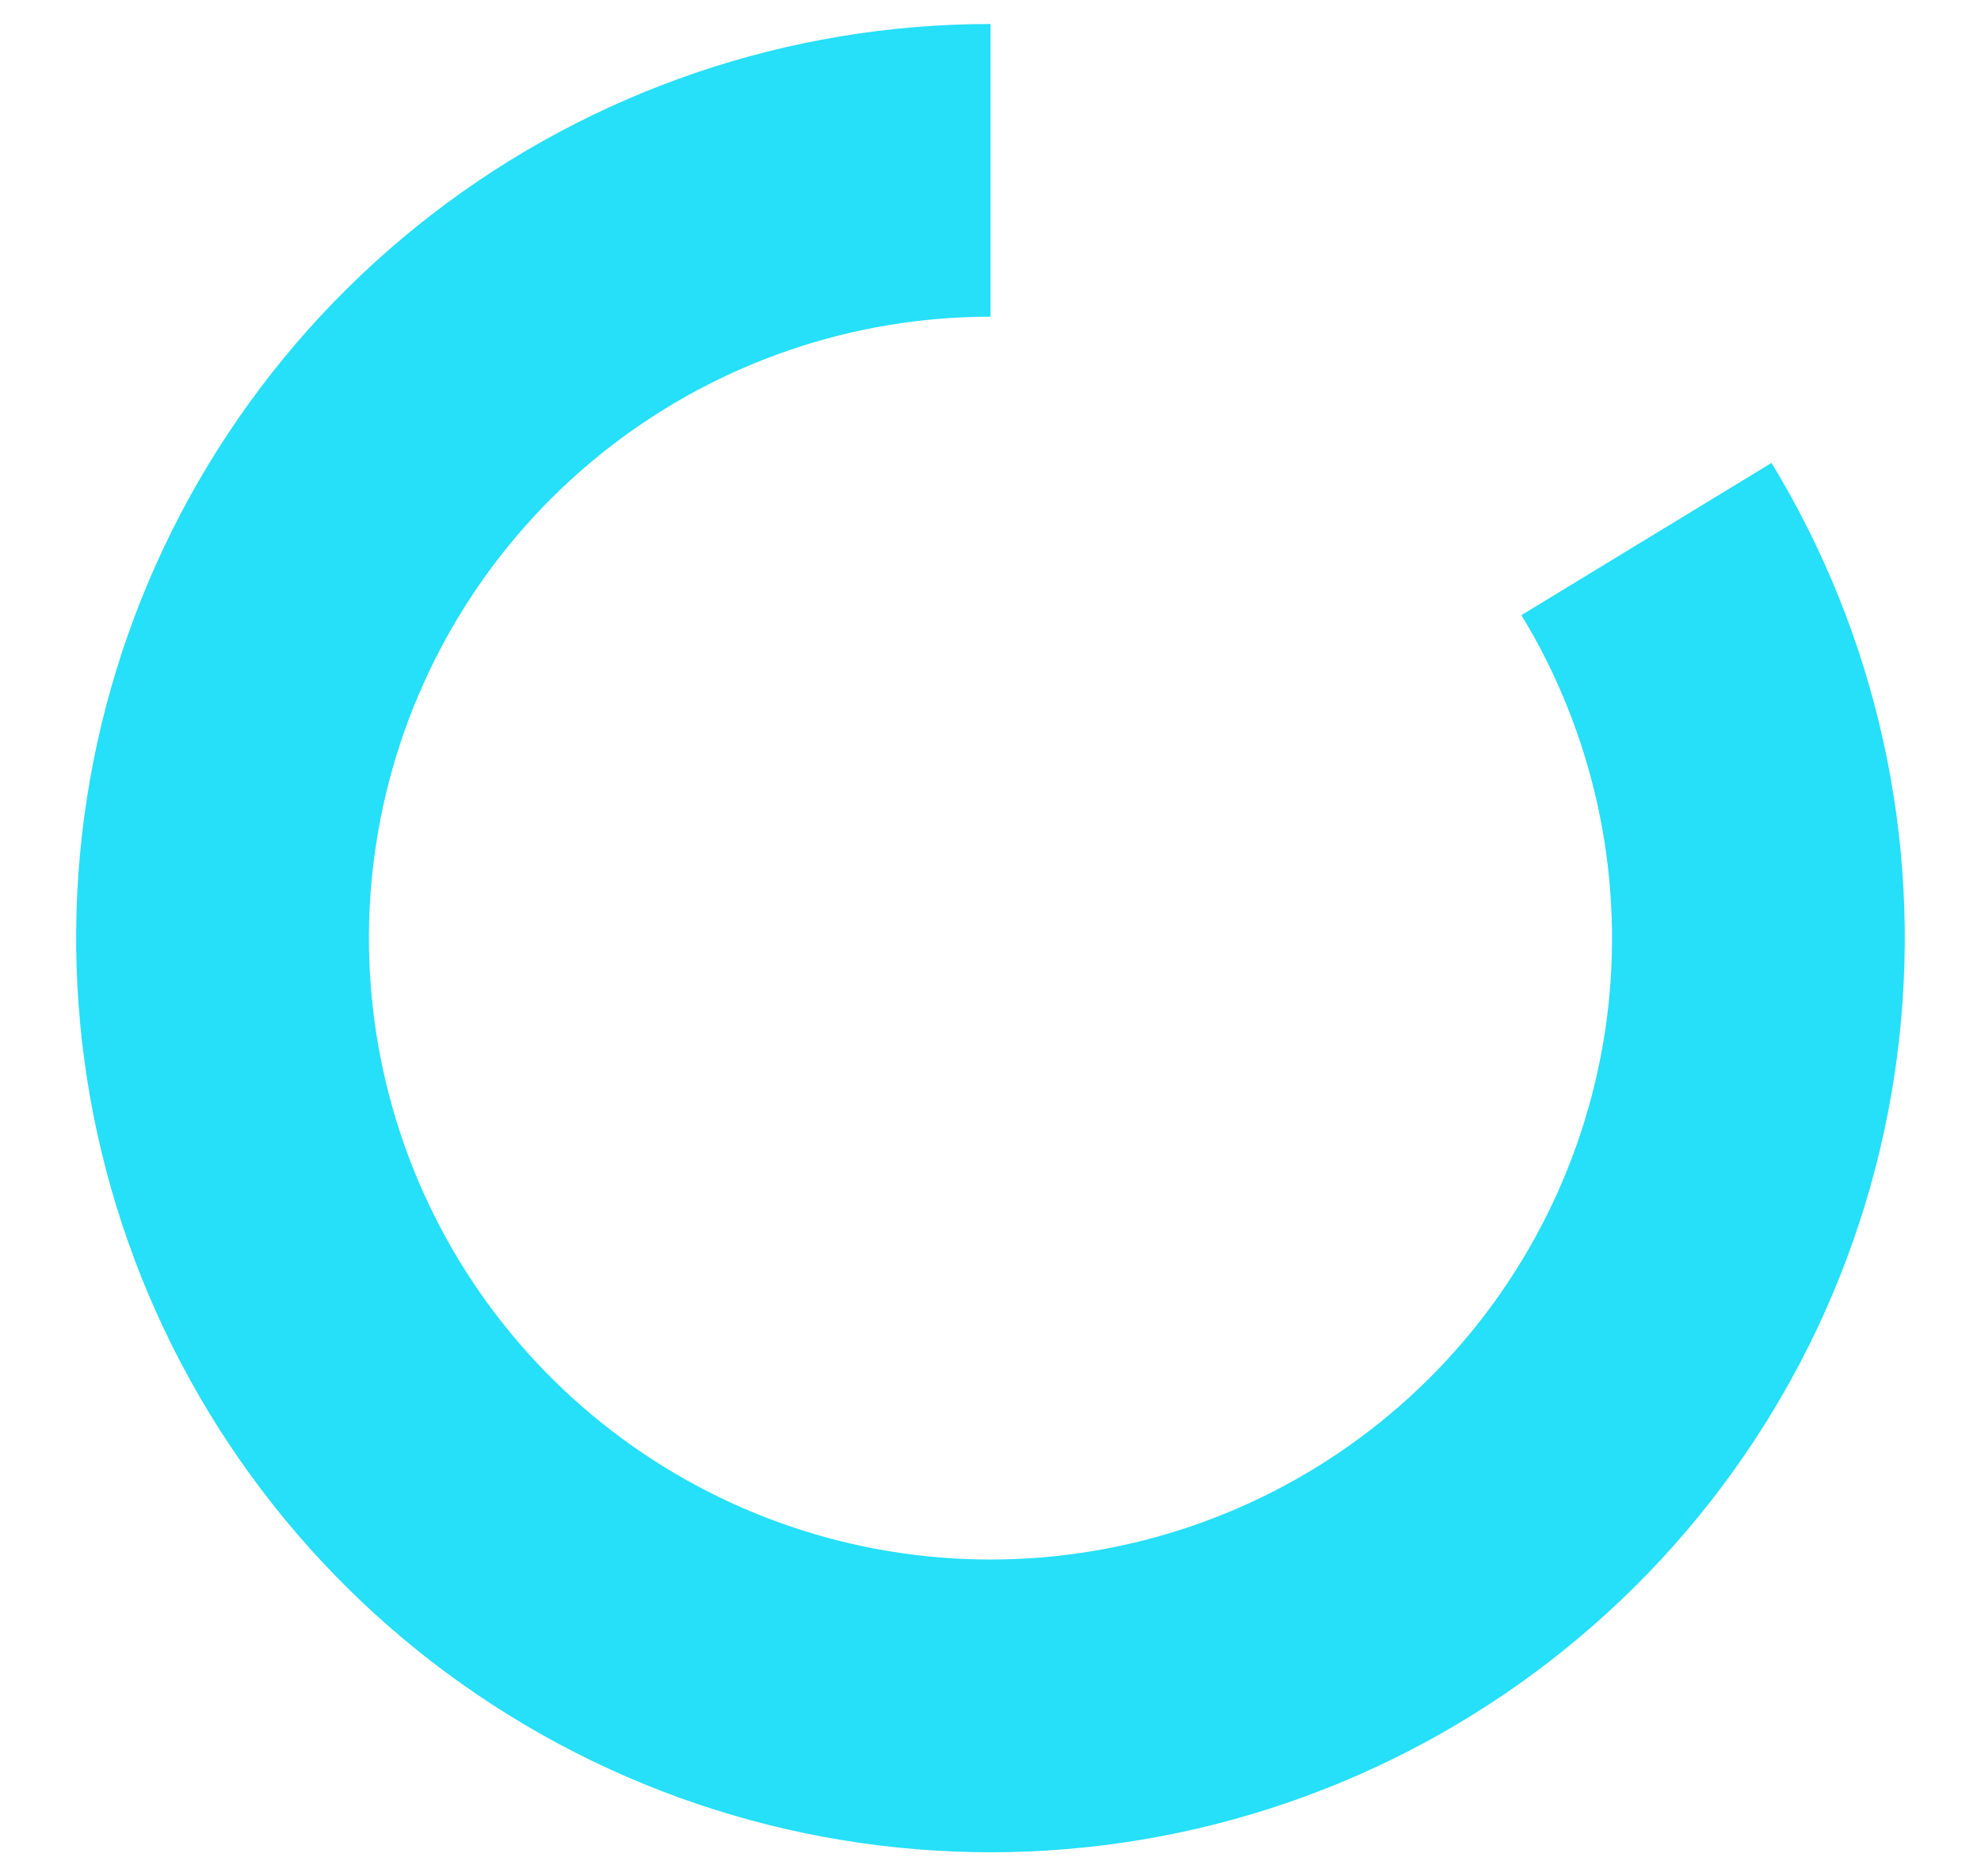 <svg width="19" height="18" viewBox="0 0 19 18" fill="none" xmlns="http://www.w3.org/2000/svg">
<path d="M9.5 0.23C7.561 0.23 5.676 0.873 4.141 2.058C2.606 3.243 1.507 4.903 1.016 6.779C0.525 8.655 0.67 10.64 1.427 12.425C2.185 14.21 3.513 15.694 5.203 16.644C6.893 17.594 8.851 17.957 10.769 17.677C12.688 17.396 14.459 16.487 15.807 15.092C17.154 13.698 18.001 11.896 18.215 9.969C18.43 8.042 17.999 6.098 16.991 4.441L14.592 5.901C15.277 7.027 15.57 8.348 15.425 9.659C15.279 10.969 14.703 12.194 13.787 13.142C12.871 14.09 11.667 14.707 10.363 14.898C9.059 15.089 7.728 14.842 6.579 14.196C5.43 13.55 4.527 12.542 4.012 11.329C3.497 10.115 3.399 8.765 3.733 7.49C4.067 6.215 4.814 5.086 5.857 4.281C6.901 3.475 8.182 3.038 9.5 3.038V0.23Z" fill="#26DFF8"/>
</svg>
